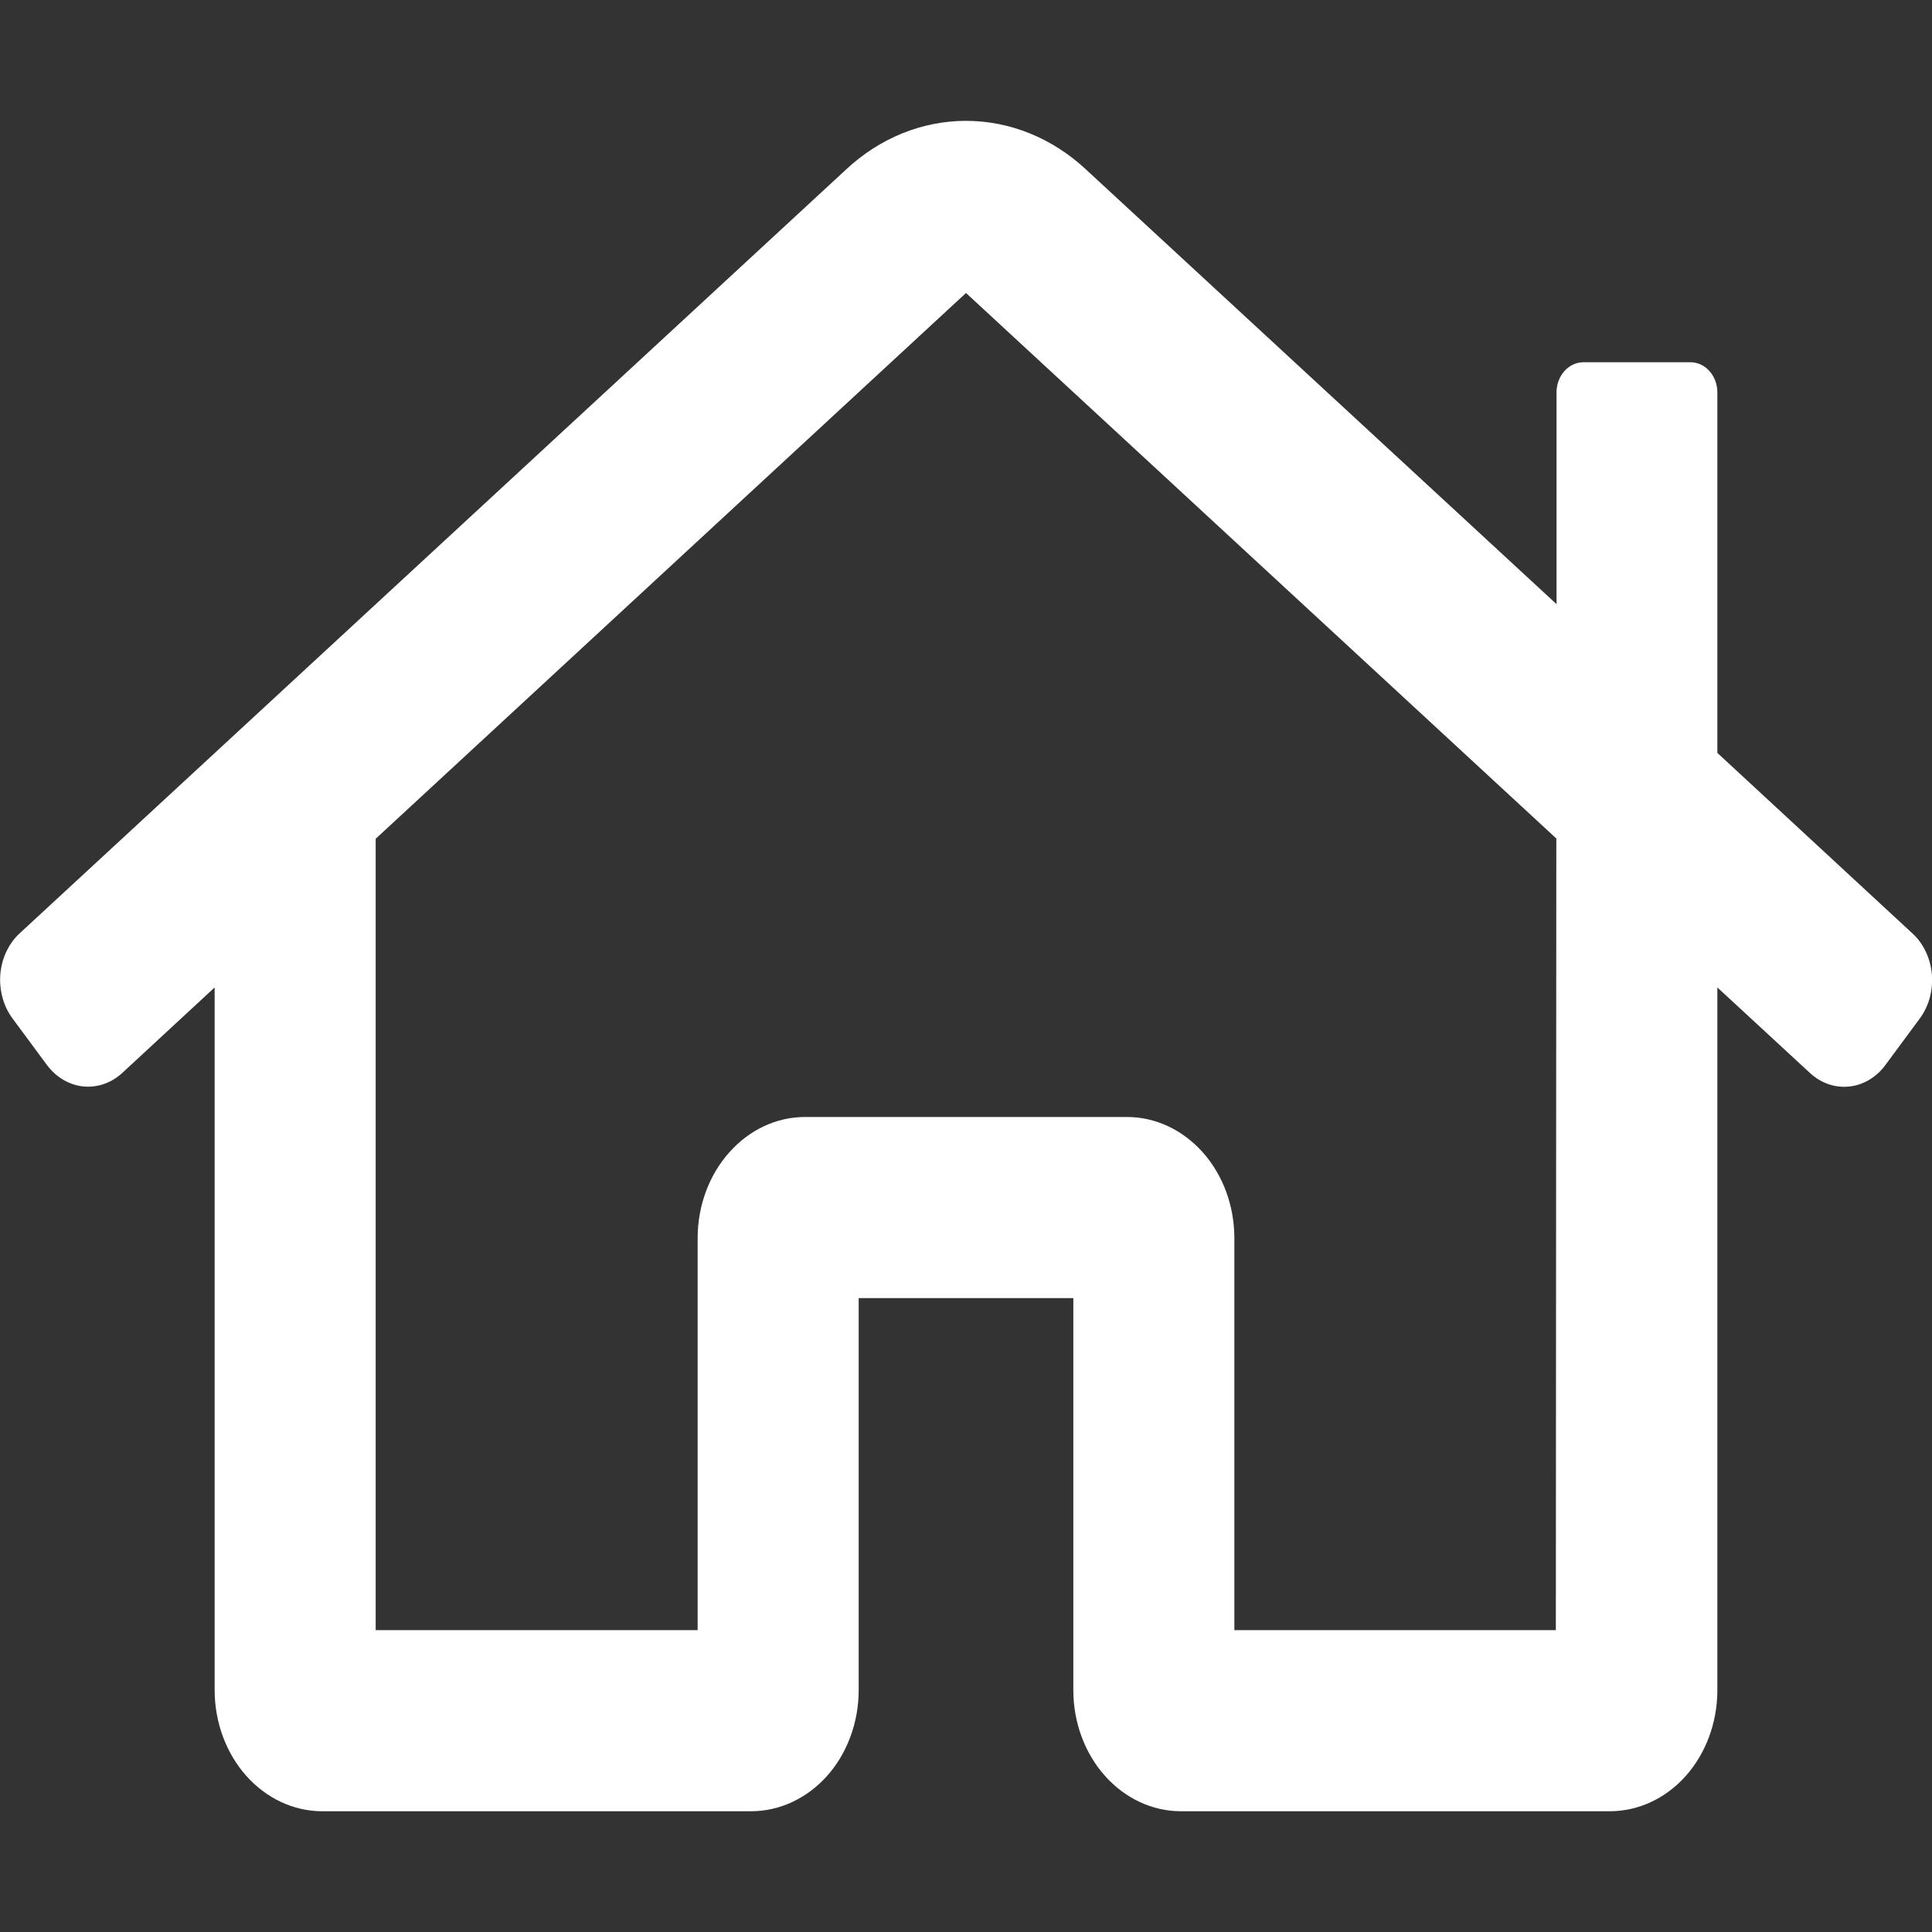 <svg width="20" height="20" viewBox="0 0 20 20" fill="none" xmlns="http://www.w3.org/2000/svg">
<rect x="0" y="0" width="20" height="20" fill="#333333" stroke="none"/>
<g clip-path="url(#clip0_4278_354)">
<path d="M19.8 9.665L17.778 7.794V4.063C17.778 3.98 17.749 3.9 17.697 3.842C17.645 3.783 17.574 3.75 17.5 3.75H16.389C16.316 3.751 16.247 3.783 16.195 3.841C16.144 3.898 16.114 3.976 16.113 4.058V6.254L11.246 1.758C10.896 1.43 10.455 1.251 10 1.251C9.545 1.251 9.104 1.43 8.755 1.758L0.2 9.665C0.144 9.717 0.098 9.782 0.064 9.855C0.03 9.927 0.01 10.007 0.003 10.089C-0.003 10.17 0.005 10.253 0.027 10.331C0.048 10.409 0.084 10.482 0.131 10.545L0.486 11.025C0.581 11.152 0.716 11.232 0.863 11.247C1.01 11.261 1.156 11.21 1.269 11.104L2.222 10.222V17.5C2.223 17.831 2.341 18.149 2.549 18.383C2.757 18.617 3.039 18.749 3.333 18.75H7.778C8.072 18.749 8.354 18.617 8.563 18.383C8.771 18.149 8.888 17.831 8.889 17.5V13.438H11.111V17.5C11.112 17.831 11.229 18.149 11.438 18.383C11.646 18.617 11.928 18.749 12.222 18.75H16.667C16.96 18.749 17.241 18.619 17.449 18.387C17.657 18.154 17.775 17.839 17.778 17.509V10.222L18.734 11.105C18.847 11.211 18.993 11.263 19.139 11.248C19.286 11.234 19.422 11.154 19.516 11.027L19.871 10.547C19.918 10.484 19.954 10.411 19.976 10.332C19.997 10.254 20.005 10.171 19.999 10.089C19.992 10.007 19.971 9.927 19.937 9.855C19.903 9.782 19.857 9.717 19.8 9.665ZM16.106 16.875H12.778V12.813C12.777 12.481 12.66 12.164 12.452 11.93C12.243 11.695 11.961 11.563 11.667 11.563H8.333C8.039 11.563 7.757 11.695 7.549 11.93C7.34 12.164 7.223 12.481 7.222 12.813V16.875H3.889V8.683L10 3.033L16.111 8.68L16.106 16.875Z" fill="white"/>
</g>
<defs>
<clipPath id="clip0_4278_354">
<rect width="20" height="20" fill="white"/>
</clipPath>
</defs>
</svg>
